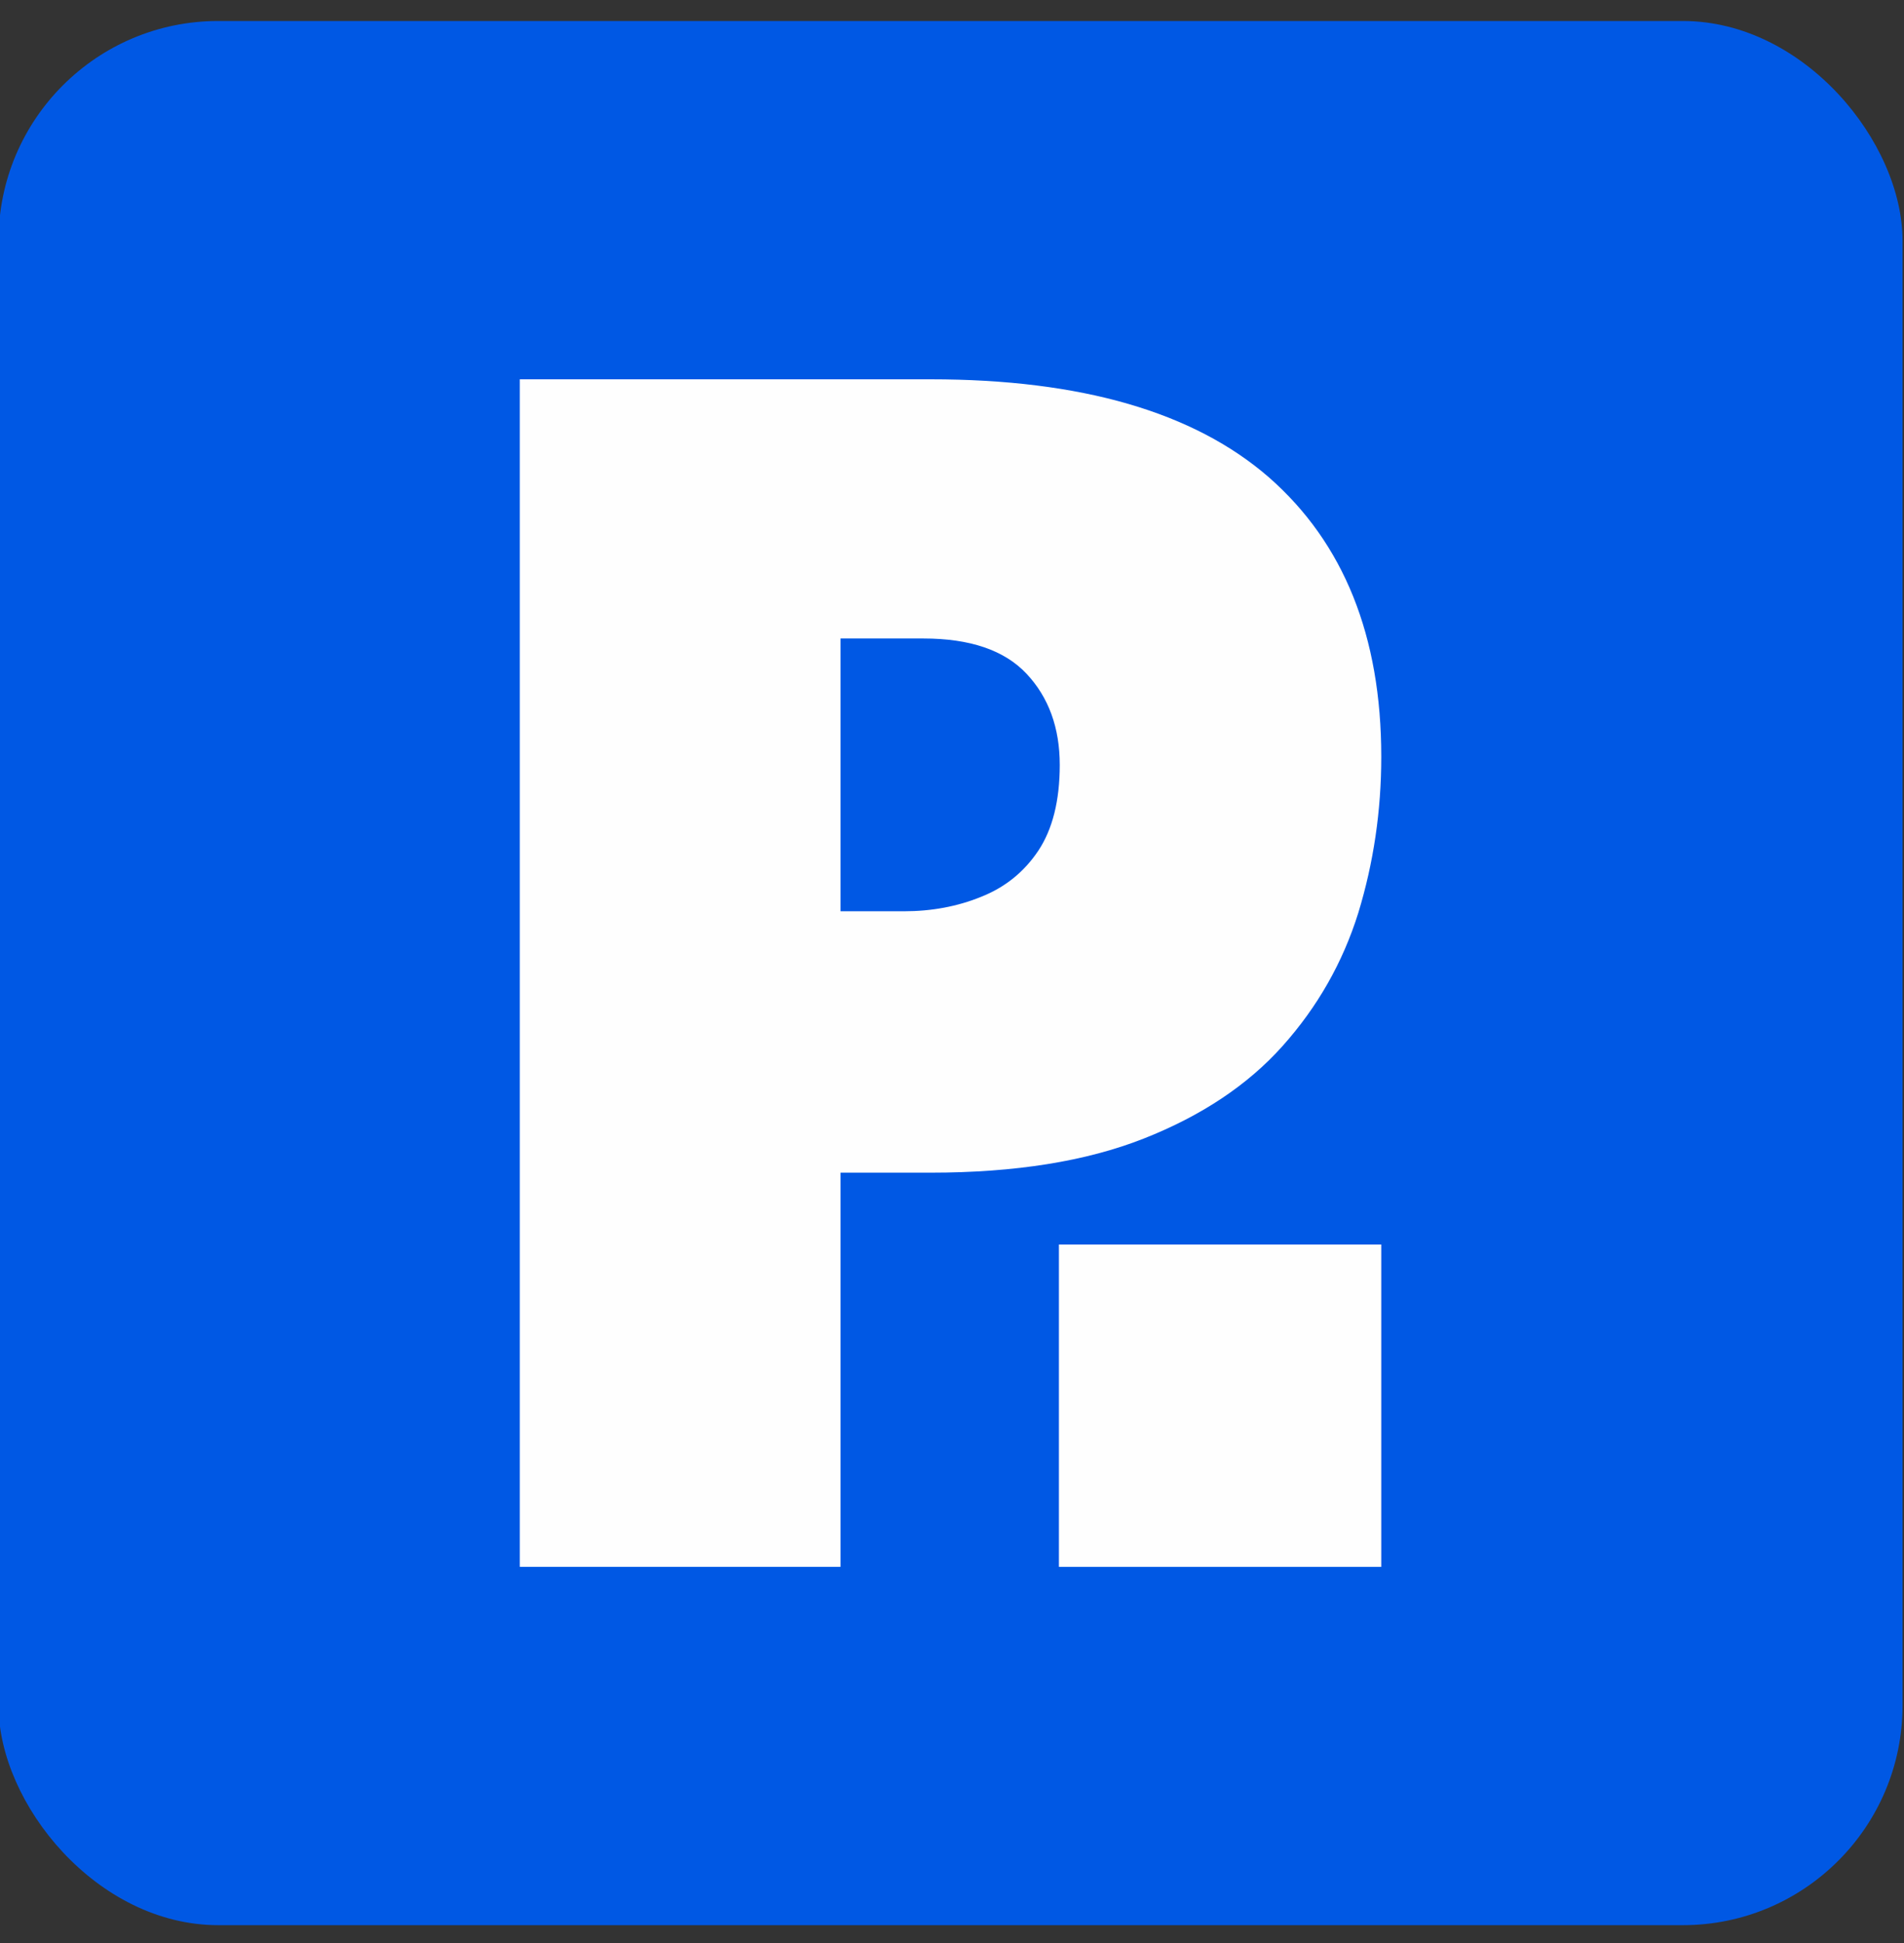 <?xml version="1.0" encoding="UTF-8"?>
<!DOCTYPE svg PUBLIC "-//W3C//DTD SVG 1.1//EN" "http://www.w3.org/Graphics/SVG/1.1/DTD/svg11.dtd">
<!-- Creator: CorelDRAW 2019 (64 Bit) -->
<svg xmlns="http://www.w3.org/2000/svg" xml:space="preserve" width="37.277mm" height="38.044mm" version="1.1" style="shape-rendering:geometricPrecision; text-rendering:geometricPrecision; image-rendering:optimizeQuality; fill-rule:evenodd; clip-rule:evenodd"
viewBox="0 0 3727.7 3804.4"
 xmlns:xlink="http://www.w3.org/1999/xlink"
 xmlns:xodm="http://www.corel.com/coreldraw/odm/2003">
 <rect x="0" y="0" width="3727.7" height="3804.4" fill="#333333" stroke="none"/>
 <defs>
  <style type="text/css">
   <![CDATA[
    .fil0 {fill:#0058E4}
    .fil1 {fill:#FEFEFE;fill-rule:nonzero}
   ]]>
  </style>
 </defs>
 <g id="Camada_x0020_1">
  <g id="_2101028896160">
   <rect class="fil0" x="-2.87" y="41.12" width="3727.7" height="3727.7" rx="430.04" ry="430.04"/>
   <g>
    <path class="fil1" d="M1821.9 742.56c294.67,0 515.54,64.05 662.61,192.1 146.54,128.63 219.78,310.97 219.78,547.03 0,105.83 -15.18,207.85 -45.02,305.52 -30.4,97.14 -79.77,183.97 -148.17,260.49 -68.36,76.52 -159,136.76 -271.86,181.26 -112.89,44.49 -251.81,66.74 -417.34,66.74l-176.35 0 0 771.69 -627.88 0 0 -2324.83 804.23 0zm-14.1 507.39l-162.25 0 0 534.01 124.26 0c53.74,0 104.2,-9.22 150.85,-28.21 46.68,-18.47 84.14,-48.31 112.36,-90.64 27.65,-41.78 41.78,-97.68 41.78,-167.7 0,-72.71 -21.72,-132.39 -65.12,-178.53 -43.43,-46.12 -110.7,-68.93 -201.88,-68.93z"/>
    <polygon class="fil1" points="2073.17,3067.39 2073.17,2436.39 2704.29,2436.39 2704.29,3067.39 "/>
   </g>
  </g>
 </g>
</svg>
